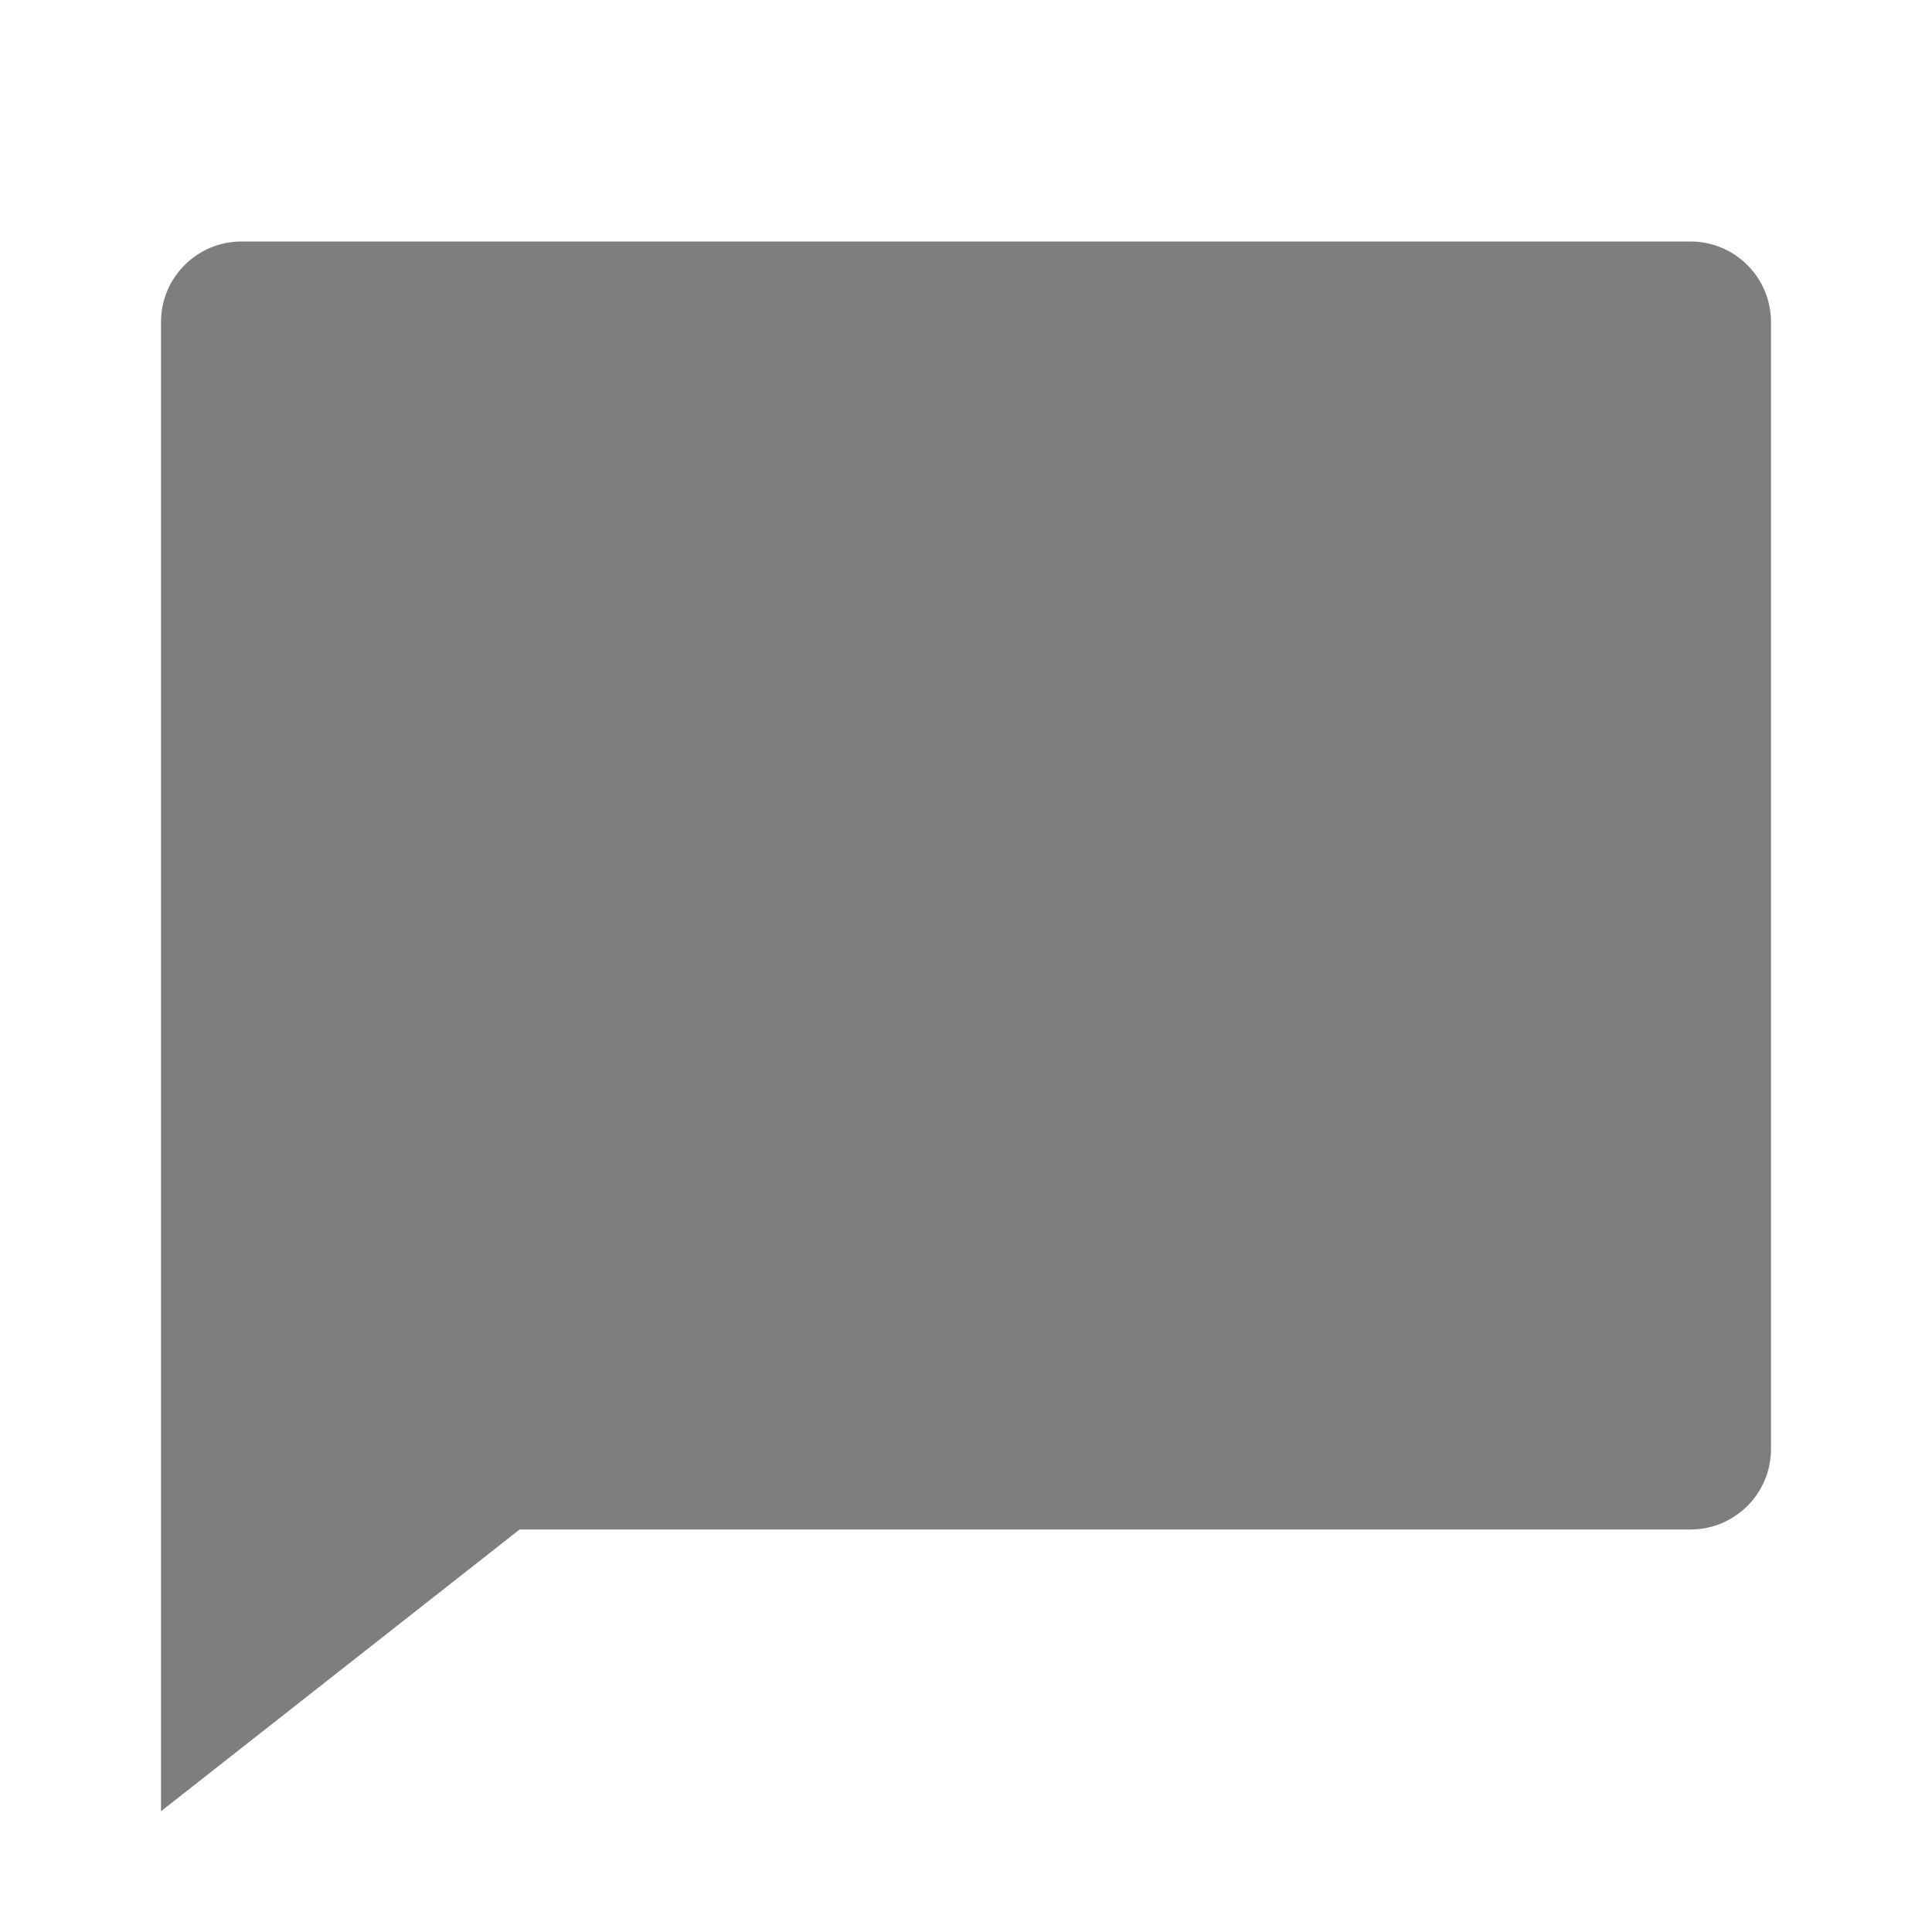 <svg xmlns="http://www.w3.org/2000/svg" viewBox="0 0 24 24" fill="rgba(128,125,126,1)"><path d="M6.455 19L2 22.5V4C2 3.448 2.448 3 3 3H21C21.552 3 22 3.448 22 4V18C22 18.552 21.552 19 21 19H6.455Z"></path></svg>